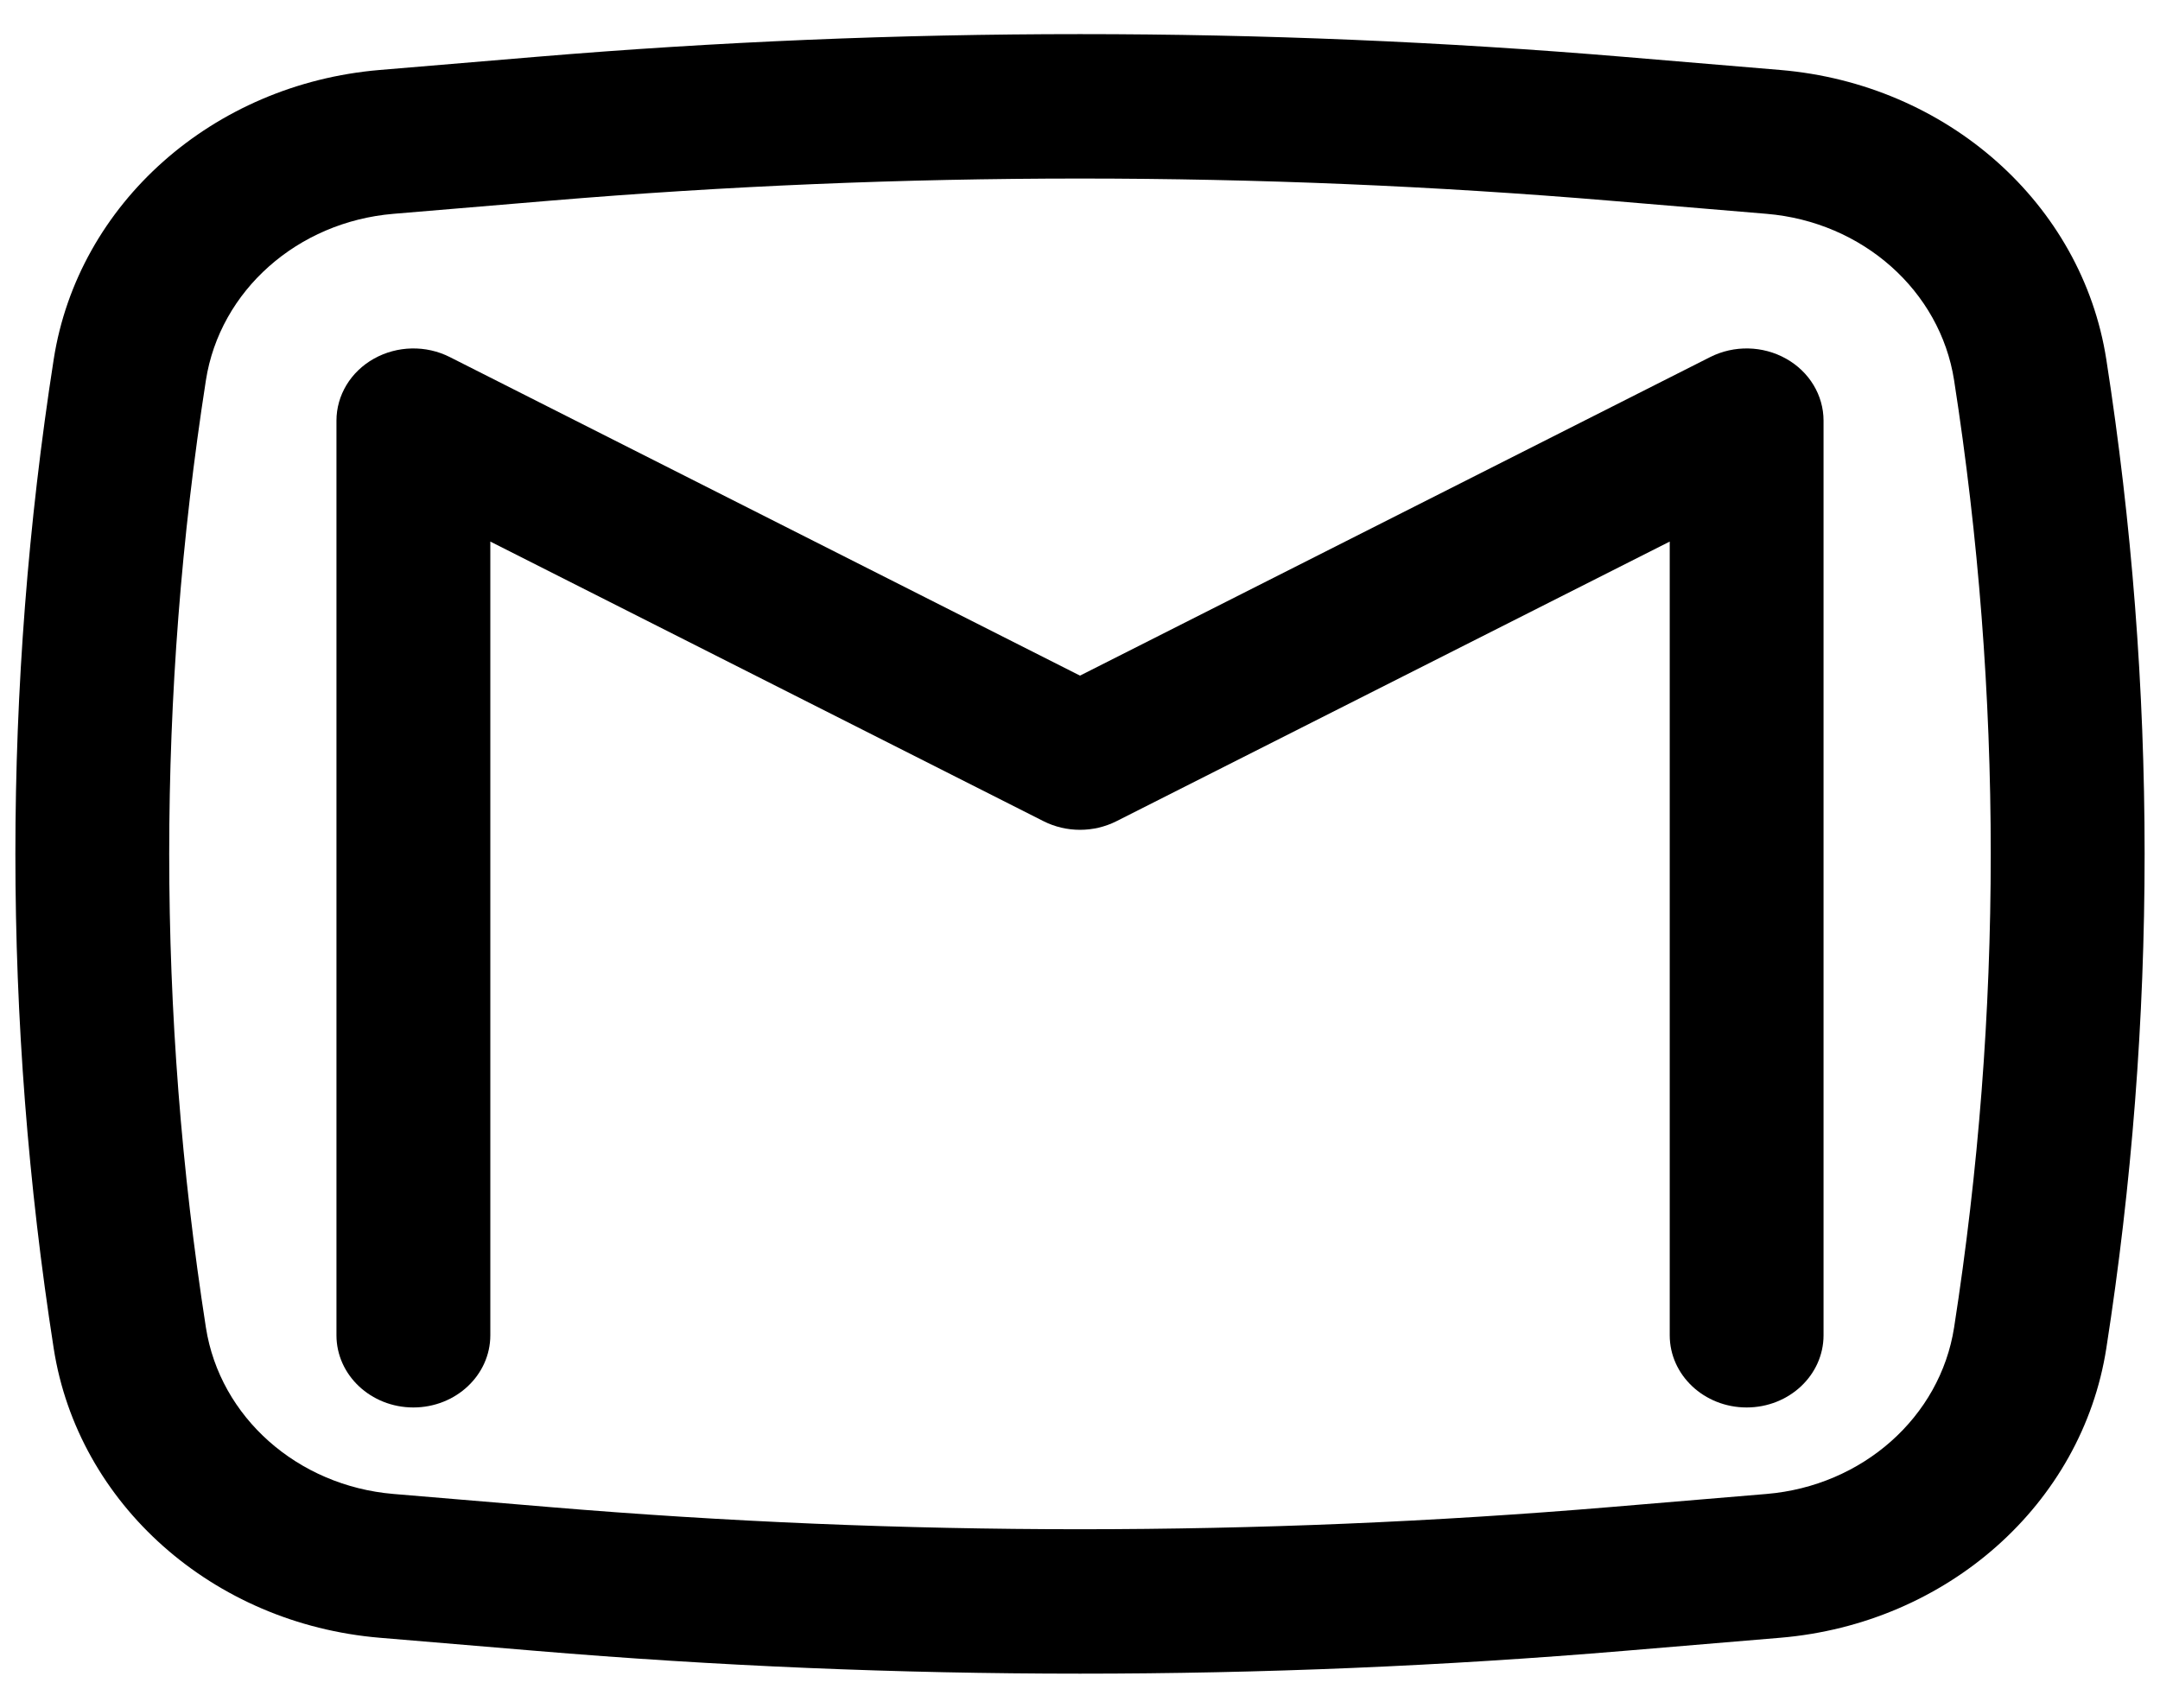 <svg width="43" height="34" viewBox="0 0 43 34" fill="none" xmlns="http://www.w3.org/2000/svg">
<g clip-path="url(#clip0_638_32)">
<path d="M8.955 7.109C8.481 6.869 7.907 6.881 7.444 7.141C6.981 7.4 6.698 7.869 6.698 8.375V26.583C6.698 27.377 7.384 28.021 8.229 28.021C9.075 28.021 9.761 27.377 9.761 26.583V10.782L20.774 16.349C21.227 16.578 21.773 16.578 22.226 16.349L33.24 10.782V26.583C33.24 27.377 33.925 28.021 34.771 28.021C35.617 28.021 36.302 27.377 36.302 26.583V8.375C36.302 7.869 36.019 7.4 35.556 7.141C35.093 6.881 34.52 6.869 34.045 7.109L21.5 13.451L8.955 7.109Z" fill="black"/>
<path fill-rule="evenodd" clip-rule="evenodd" d="M32.342 1.133C25.129 0.528 17.871 0.528 10.658 1.133L7.56 1.393C4.237 1.672 1.552 4.056 1.069 7.155C0.052 13.684 0.052 20.316 1.069 26.845C1.552 29.944 4.237 32.327 7.56 32.606L10.658 32.866C17.871 33.472 25.129 33.472 32.342 32.866L35.44 32.606C38.763 32.327 41.448 29.944 41.931 26.845C42.948 20.316 42.948 13.684 41.931 7.155C41.448 4.056 38.763 1.672 35.44 1.393L32.342 1.133ZM10.93 3.997C17.963 3.407 25.037 3.407 32.07 3.997L35.168 4.257C37.079 4.417 38.623 5.788 38.901 7.571C39.874 13.823 39.874 20.176 38.901 26.429C38.623 28.212 37.079 29.582 35.168 29.743L32.07 30.003C25.037 30.593 17.963 30.593 10.93 30.003L7.832 29.743C5.921 29.582 4.377 28.212 4.099 26.429C3.125 20.176 3.125 13.823 4.099 7.571C4.377 5.788 5.921 4.417 7.832 4.257L10.93 3.997Z" fill="black"/>
</g>
<defs>
<clipPath id="clip0_638_32">
<rect width="43" height="34" fill="white"/>
</clipPath>
</defs>
</svg>
